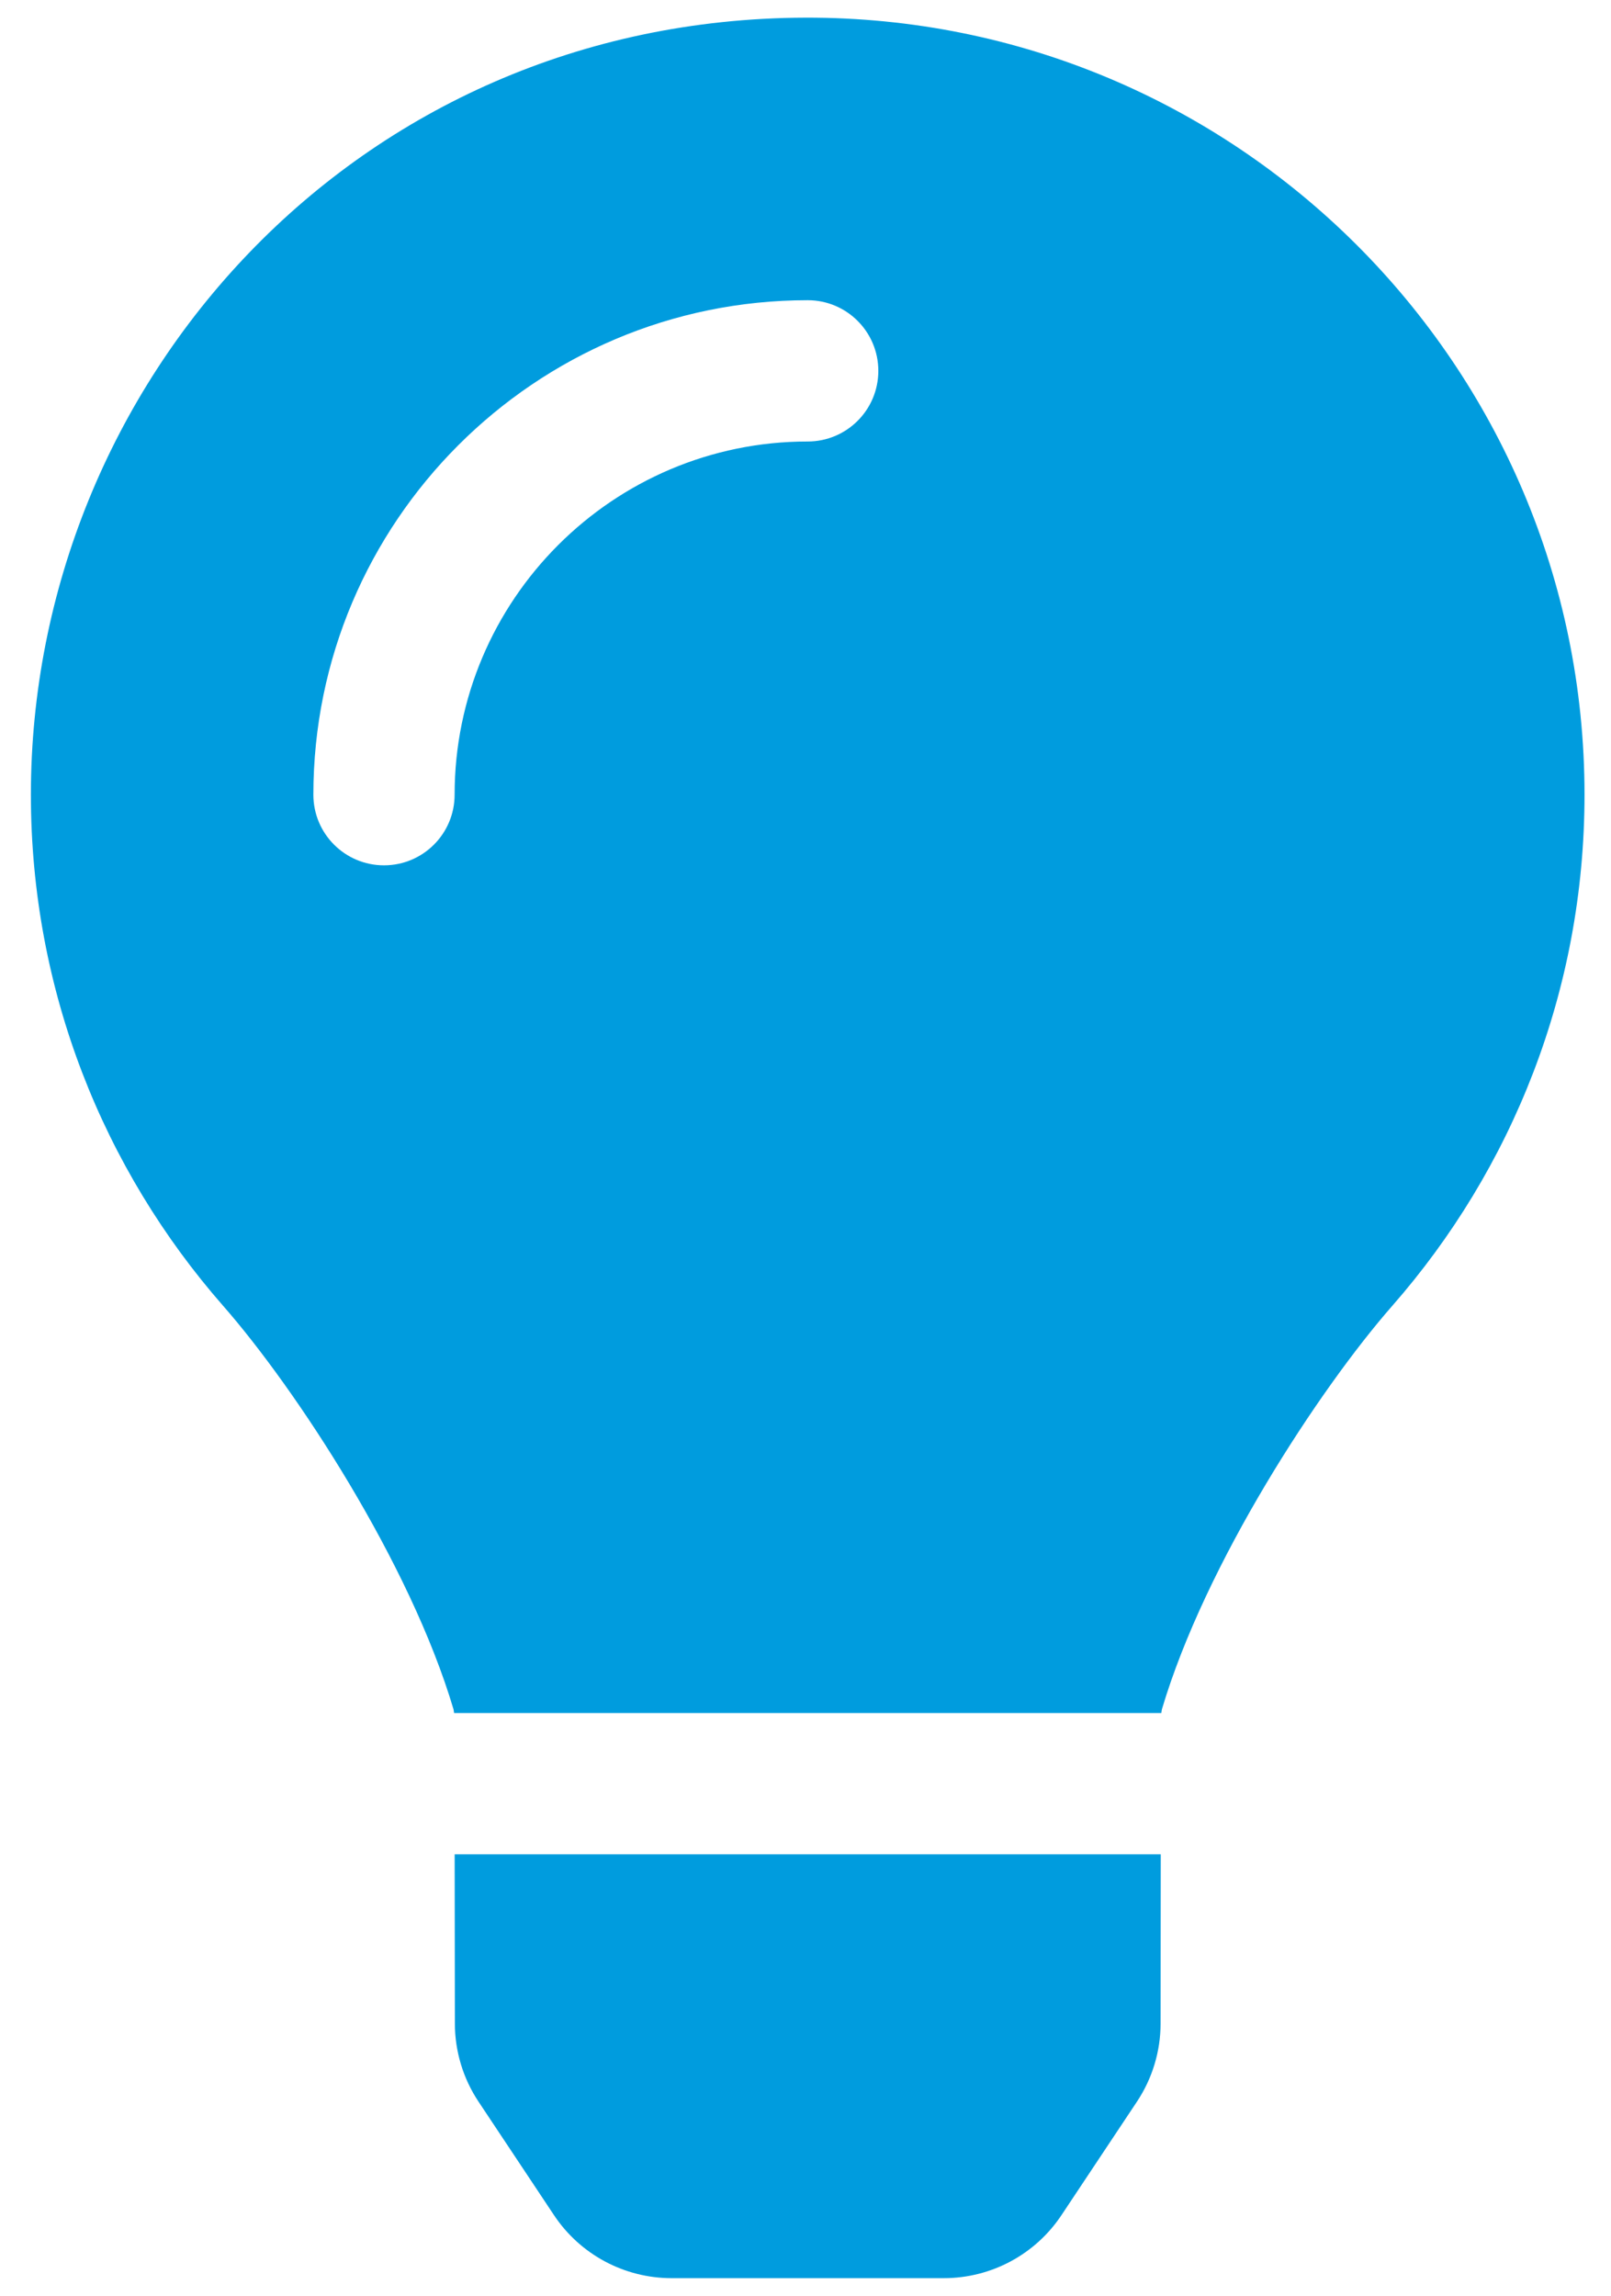 <?xml version="1.0" encoding="UTF-8" standalone="no" ?>
<!DOCTYPE svg PUBLIC "-//W3C//DTD SVG 1.1//EN" "http://www.w3.org/Graphics/SVG/1.1/DTD/svg11.dtd">
<svg xmlns="http://www.w3.org/2000/svg" xmlns:xlink="http://www.w3.org/1999/xlink" version="1.1" width="365" height="520" viewBox="0 0 365 520" xml:space="preserve">
<desc>Created with Fabric.js 3.6.6</desc>
<defs>
</defs>
<rect x="0" y="0" width="100%" height="100%" fill="rgba(82, 116, 255, 0)"></rect>
<g transform="matrix(1 0 0 1 183 260)"  >
<g style=""   >
		<g transform="matrix(1 0 0 1 -490 -490)"  >
<rect style="stroke: none; stroke-width: 1; stroke-dasharray: none; stroke-linecap: butt; stroke-dashoffset: 0; stroke-linejoin: miter; stroke-miterlimit: 4; fill: rgb(255,255,255); fill-opacity: 0; fill-rule: nonzero; opacity: 1;"  x="-50" y="-50" rx="0" ry="0" width="100" height="100" />
</g>
		<g transform="matrix(1 0 0 1 0 0)" id="df4c41fa-6fda-4e3c-89c9-05920004d2a1"  >
<rect style="stroke: none; stroke-width: 1; stroke-dasharray: none; stroke-linecap: butt; stroke-dashoffset: 0; stroke-linejoin: miter; stroke-miterlimit: 4; fill: rgb(255,255,255); fill-rule: nonzero; opacity: 1; visibility: hidden;" vector-effect="non-scaling-stroke"  x="-540" y="-540" rx="0" ry="0" width="1080" height="1080" />
</g>
		<g transform="matrix(1 0 0 1 0 0)" id="186223"  >
<path style="stroke: rgb(0,156,222); stroke-width: 0; stroke-dasharray: none; stroke-linecap: butt; stroke-dashoffset: 0; stroke-linejoin: miter; stroke-miterlimit: 4; fill: rgb(0,156,222); fill-rule: nonzero; opacity: 1;" vector-effect="non-scaling-stroke"  transform=" translate(-176, -256)" d="M 96.06 454.35 C 96.07 460.64 97.93 466.8 101.42 472.04 L 118.51 497.73 C 124.44 506.65 134.439 512.01 145.15 512.01 L 206.86 512.01 C 217.571 512.01 227.57 506.65 233.5 497.73 L 250.59 472.04 C 254.078 466.799 255.943 460.646 255.95 454.35 L 255.99 416 L 96.01 416 L 96.06 454.35 z M 0 176 C 0 220.37 16.45 260.85 43.56 291.78 C 60.08 310.63 85.92 350.01 95.77 383.23 C 95.81 383.49 95.84 383.75 95.88 384.01 L 256.12 384.01 C 256.16 383.75 256.19 383.5 256.23 383.23 C 266.08 350.01 291.92 310.63 308.44 291.78 C 335.55 260.85 352 220.37 352 176 C 352 78.61 272.91 -0.3 175.45 0 C 73.44 0.31 0 82.97 0 176 z M 176 96 C 131.89 96 96 131.89 96 176 C 96 184.84 88.84 192 80 192 C 71.16 192 64 184.84 64 176 C 64 114.24 114.24 64 176 64 C 184.84 64 192 71.16 192 80 C 192 88.84 184.84 96 176 96 z" stroke-linecap="round" />
</g>
</g>
</g>
</svg>